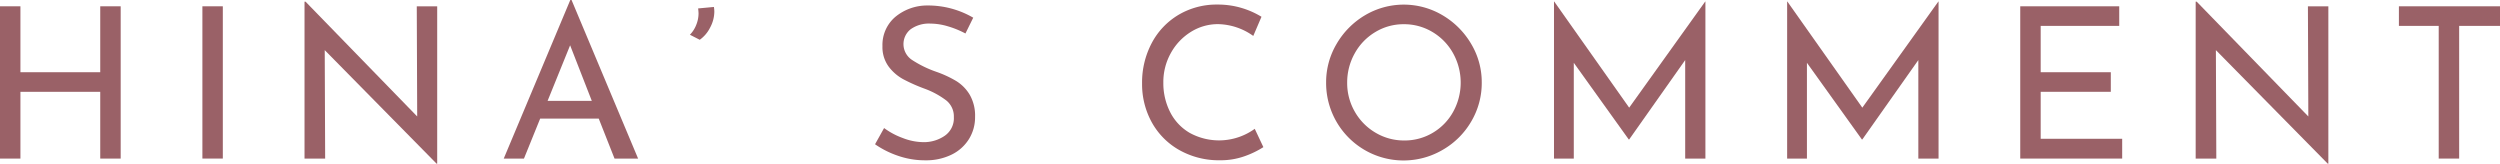 <svg xmlns="http://www.w3.org/2000/svg" width="217.002" height="14.203" viewBox="0 0 217.002 14.203">
  <g id="グループ_342" data-name="グループ 342" transform="translate(-422.865 -3038.351)">
    <path id="パス_966" data-name="パス 966" d="M433.34,3052.618h-1.774v-5.795h-6.928v5.795h-1.773V3039.4h1.773v5.722h6.928V3039.4h1.774Z" transform="translate(0 -0.502)" fill="#9a6167"/>
    <path id="パス_967" data-name="パス 967" d="M458.273,3039.4v13.216H456.5V3039.4Z" transform="translate(-16.067 -0.502)" fill="#9a6167"/>
    <path id="パス_968" data-name="パス 968" d="M484.991,3039.034v13.655h-.055l-9.707-9.853.037,9.415h-1.791v-13.619h.091l9.689,9.962-.037-9.56Z" transform="translate(-24.177 -0.134)" fill="#9a6167"/>
    <path id="パス_969" data-name="パス 969" d="M514.828,3048.643h-5.082l-1.408,3.473h-1.755l5.777-13.765h.109l5.777,13.765H516.2Zm-.6-1.535-1.883-4.826-1.956,4.826Z" transform="translate(-39.993)" fill="#9a6167"/>
    <path id="パス_970" data-name="パス 970" d="M537.524,3041.919a2.548,2.548,0,0,0,.539-.832,2.658,2.658,0,0,0,.21-1.032,3.838,3.838,0,0,0-.037-.42l1.371-.128a3,3,0,0,1,.037.4,2.959,2.959,0,0,1-.366,1.389,2.885,2.885,0,0,1-.9,1.06Z" transform="translate(-54.774 -0.552)" fill="#9a6167"/>
    <path id="パス_971" data-name="パス 971" d="M574.614,3041.071a5.371,5.371,0,0,0-1.517-.237,2.74,2.74,0,0,0-1.709.484,1.645,1.645,0,0,0,.11,2.669,9.579,9.579,0,0,0,2.111,1.032,9.416,9.416,0,0,1,1.727.8,3.514,3.514,0,0,1,1.17,1.188,3.631,3.631,0,0,1,.466,1.929,3.582,3.582,0,0,1-.53,1.919,3.662,3.662,0,0,1-1.508,1.353,5.036,5.036,0,0,1-2.294.493,7.143,7.143,0,0,1-2.358-.393,8,8,0,0,1-1.993-1l.786-1.407a6.393,6.393,0,0,0,1.627.868,5.066,5.066,0,0,0,1.773.356,3.186,3.186,0,0,0,1.855-.548,1.847,1.847,0,0,0,.8-1.626,1.774,1.774,0,0,0-.667-1.454,7.27,7.27,0,0,0-1.874-1.014,15.045,15.045,0,0,1-1.855-.823,3.924,3.924,0,0,1-1.271-1.106,2.85,2.85,0,0,1-.53-1.764,3.192,3.192,0,0,1,1.088-2.514,4.328,4.328,0,0,1,2.824-1.014,7.777,7.777,0,0,1,3.967,1.06l-.676,1.371A7.914,7.914,0,0,0,574.614,3041.071Z" transform="translate(-69.47 -0.435)" fill="#9a6167"/>
    <path id="パス_972" data-name="パス 972" d="M621.579,3052.274a6.169,6.169,0,0,1-2.129.356,6.992,6.992,0,0,1-3.573-.9,6.2,6.2,0,0,1-2.376-2.413,6.845,6.845,0,0,1-.832-3.346,7.309,7.309,0,0,1,.841-3.519,6.222,6.222,0,0,1,2.331-2.45,6.473,6.473,0,0,1,3.372-.887,7.185,7.185,0,0,1,2.084.292,7.29,7.29,0,0,1,1.737.768l-.713,1.663a5.417,5.417,0,0,0-3.052-1.024,4.4,4.4,0,0,0-2.368.677,4.98,4.98,0,0,0-1.737,1.837,5.139,5.139,0,0,0-.649,2.55,5.535,5.535,0,0,0,.594,2.578,4.357,4.357,0,0,0,1.7,1.8,5.288,5.288,0,0,0,5.64-.356l.749,1.59A7.825,7.825,0,0,1,621.579,3052.274Z" transform="translate(-90.671 -0.368)" fill="#9a6167"/>
    <path id="パス_973" data-name="パス 973" d="M644.172,3042.521a6.94,6.94,0,0,1,2.458-2.477,6.6,6.6,0,0,1,6.736,0,6.993,6.993,0,0,1,2.477,2.477,6.47,6.47,0,0,1,.923,3.364,6.554,6.554,0,0,1-.914,3.382,6.756,6.756,0,0,1-2.477,2.459,6.721,6.721,0,0,1-10.118-5.841A6.516,6.516,0,0,1,644.172,3042.521Zm1.572,5.887a4.937,4.937,0,0,0,1.8,1.828,4.811,4.811,0,0,0,2.495.676,4.759,4.759,0,0,0,2.477-.667,4.813,4.813,0,0,0,1.773-1.828,5.246,5.246,0,0,0-.009-5.073,4.918,4.918,0,0,0-1.791-1.846,4.767,4.767,0,0,0-2.486-.677,4.711,4.711,0,0,0-2.486.686,4.916,4.916,0,0,0-1.783,1.855,5.157,5.157,0,0,0-.649,2.541A4.964,4.964,0,0,0,645.744,3048.408Z" transform="translate(-105.284 -0.368)" fill="#9a6167"/>
    <path id="パス_974" data-name="パス 974" d="M694.271,3038.6v13.637h-1.755v-8.555l-4.863,6.892h-.036l-4.771-6.655v8.317h-1.718V3038.6h.018l6.508,9.213,6.6-9.213Z" transform="translate(-123.375 -0.117)" fill="#9a6167"/>
    <path id="パス_975" data-name="パス 975" d="M733.016,3038.6v13.637h-1.755v-8.555l-4.863,6.892h-.036l-4.771-6.655v8.317h-1.718V3038.6h.018l6.508,9.213,6.6-9.213Z" transform="translate(-141.883 -0.117)" fill="#9a6167"/>
    <path id="パス_976" data-name="パス 976" d="M767.207,3039.4v1.7h-6.818v4.022h6.087v1.7h-6.087v4.077h7.074v1.718h-8.848V3039.4Z" transform="translate(-160.391 -0.502)" fill="#9a6167"/>
    <path id="パス_977" data-name="パス 977" d="M799.287,3039.034v13.655h-.055l-9.707-9.853.037,9.415h-1.792v-13.619h.091l9.688,9.962-.036-9.56Z" transform="translate(-174.319 -0.134)" fill="#9a6167"/>
    <path id="パス_978" data-name="パス 978" d="M830.321,3039.4v1.7h-3.546v11.517H825V3041.1h-3.455v-1.7Z" transform="translate(-190.453 -0.502)" fill="#9a6167"/>
  </g>
</svg>
